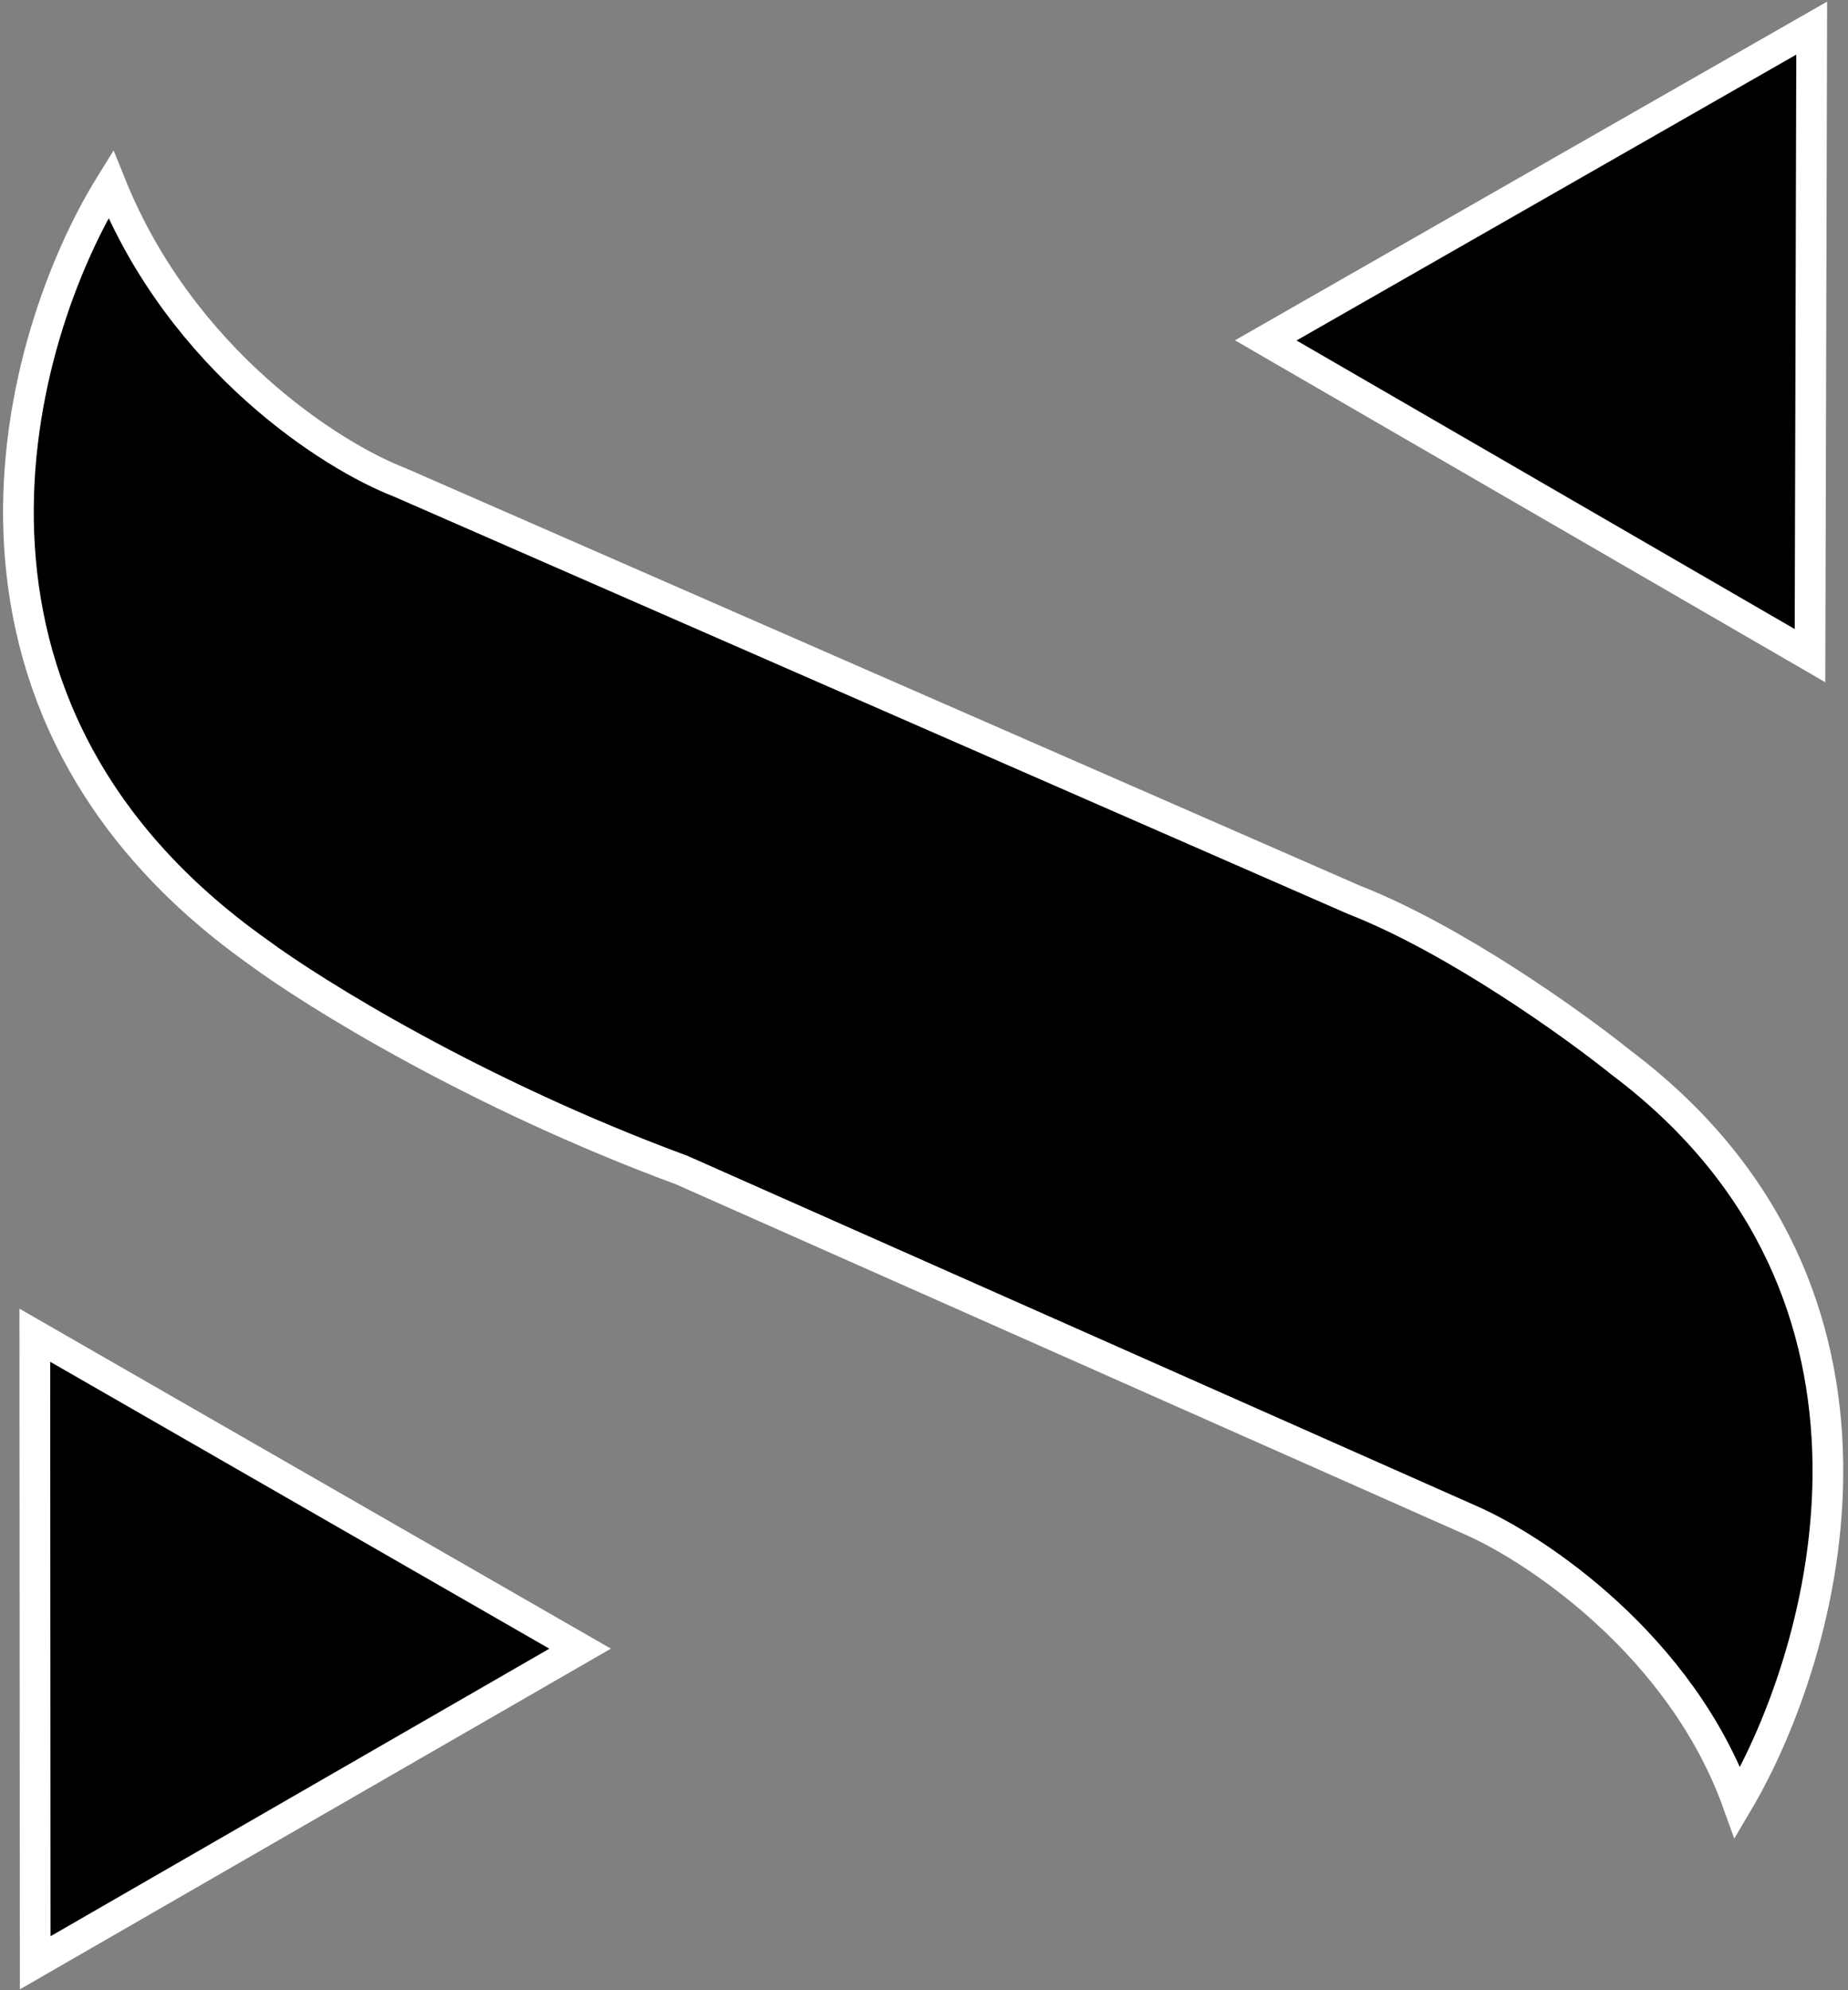 <svg width="301" height="324" viewBox="0 0 301 324" fill="none" xmlns="http://www.w3.org/2000/svg">
<rect x="0" y="0" width="301" height="324" fill="#808080" stroke="none"/>
<path d="M42.029 155C-14.371 115 2.529 55 18.029 30C29.63 58.8 54.196 74.333 65.029 78.5L220.529 146.5C236.929 152.9 256.363 166.833 264.029 173C314.029 210.6 297.529 269 283.029 293.5C273.829 267.9 250.196 252.167 239.529 247.5L111.029 190.5C77.429 178.1 51.029 161.667 42.029 155Z" fill="black" stroke="white" stroke-width="5"/>
<path d="M294.81 106.748L206.164 55.421L295.088 4.578L294.81 106.748Z" fill="black" stroke="white" stroke-width="5"/>
<path d="M5.672 217.393L94.489 268.424L5.735 319.564L5.672 217.393Z" fill="black" stroke="white" stroke-width="5"/>
</svg>
